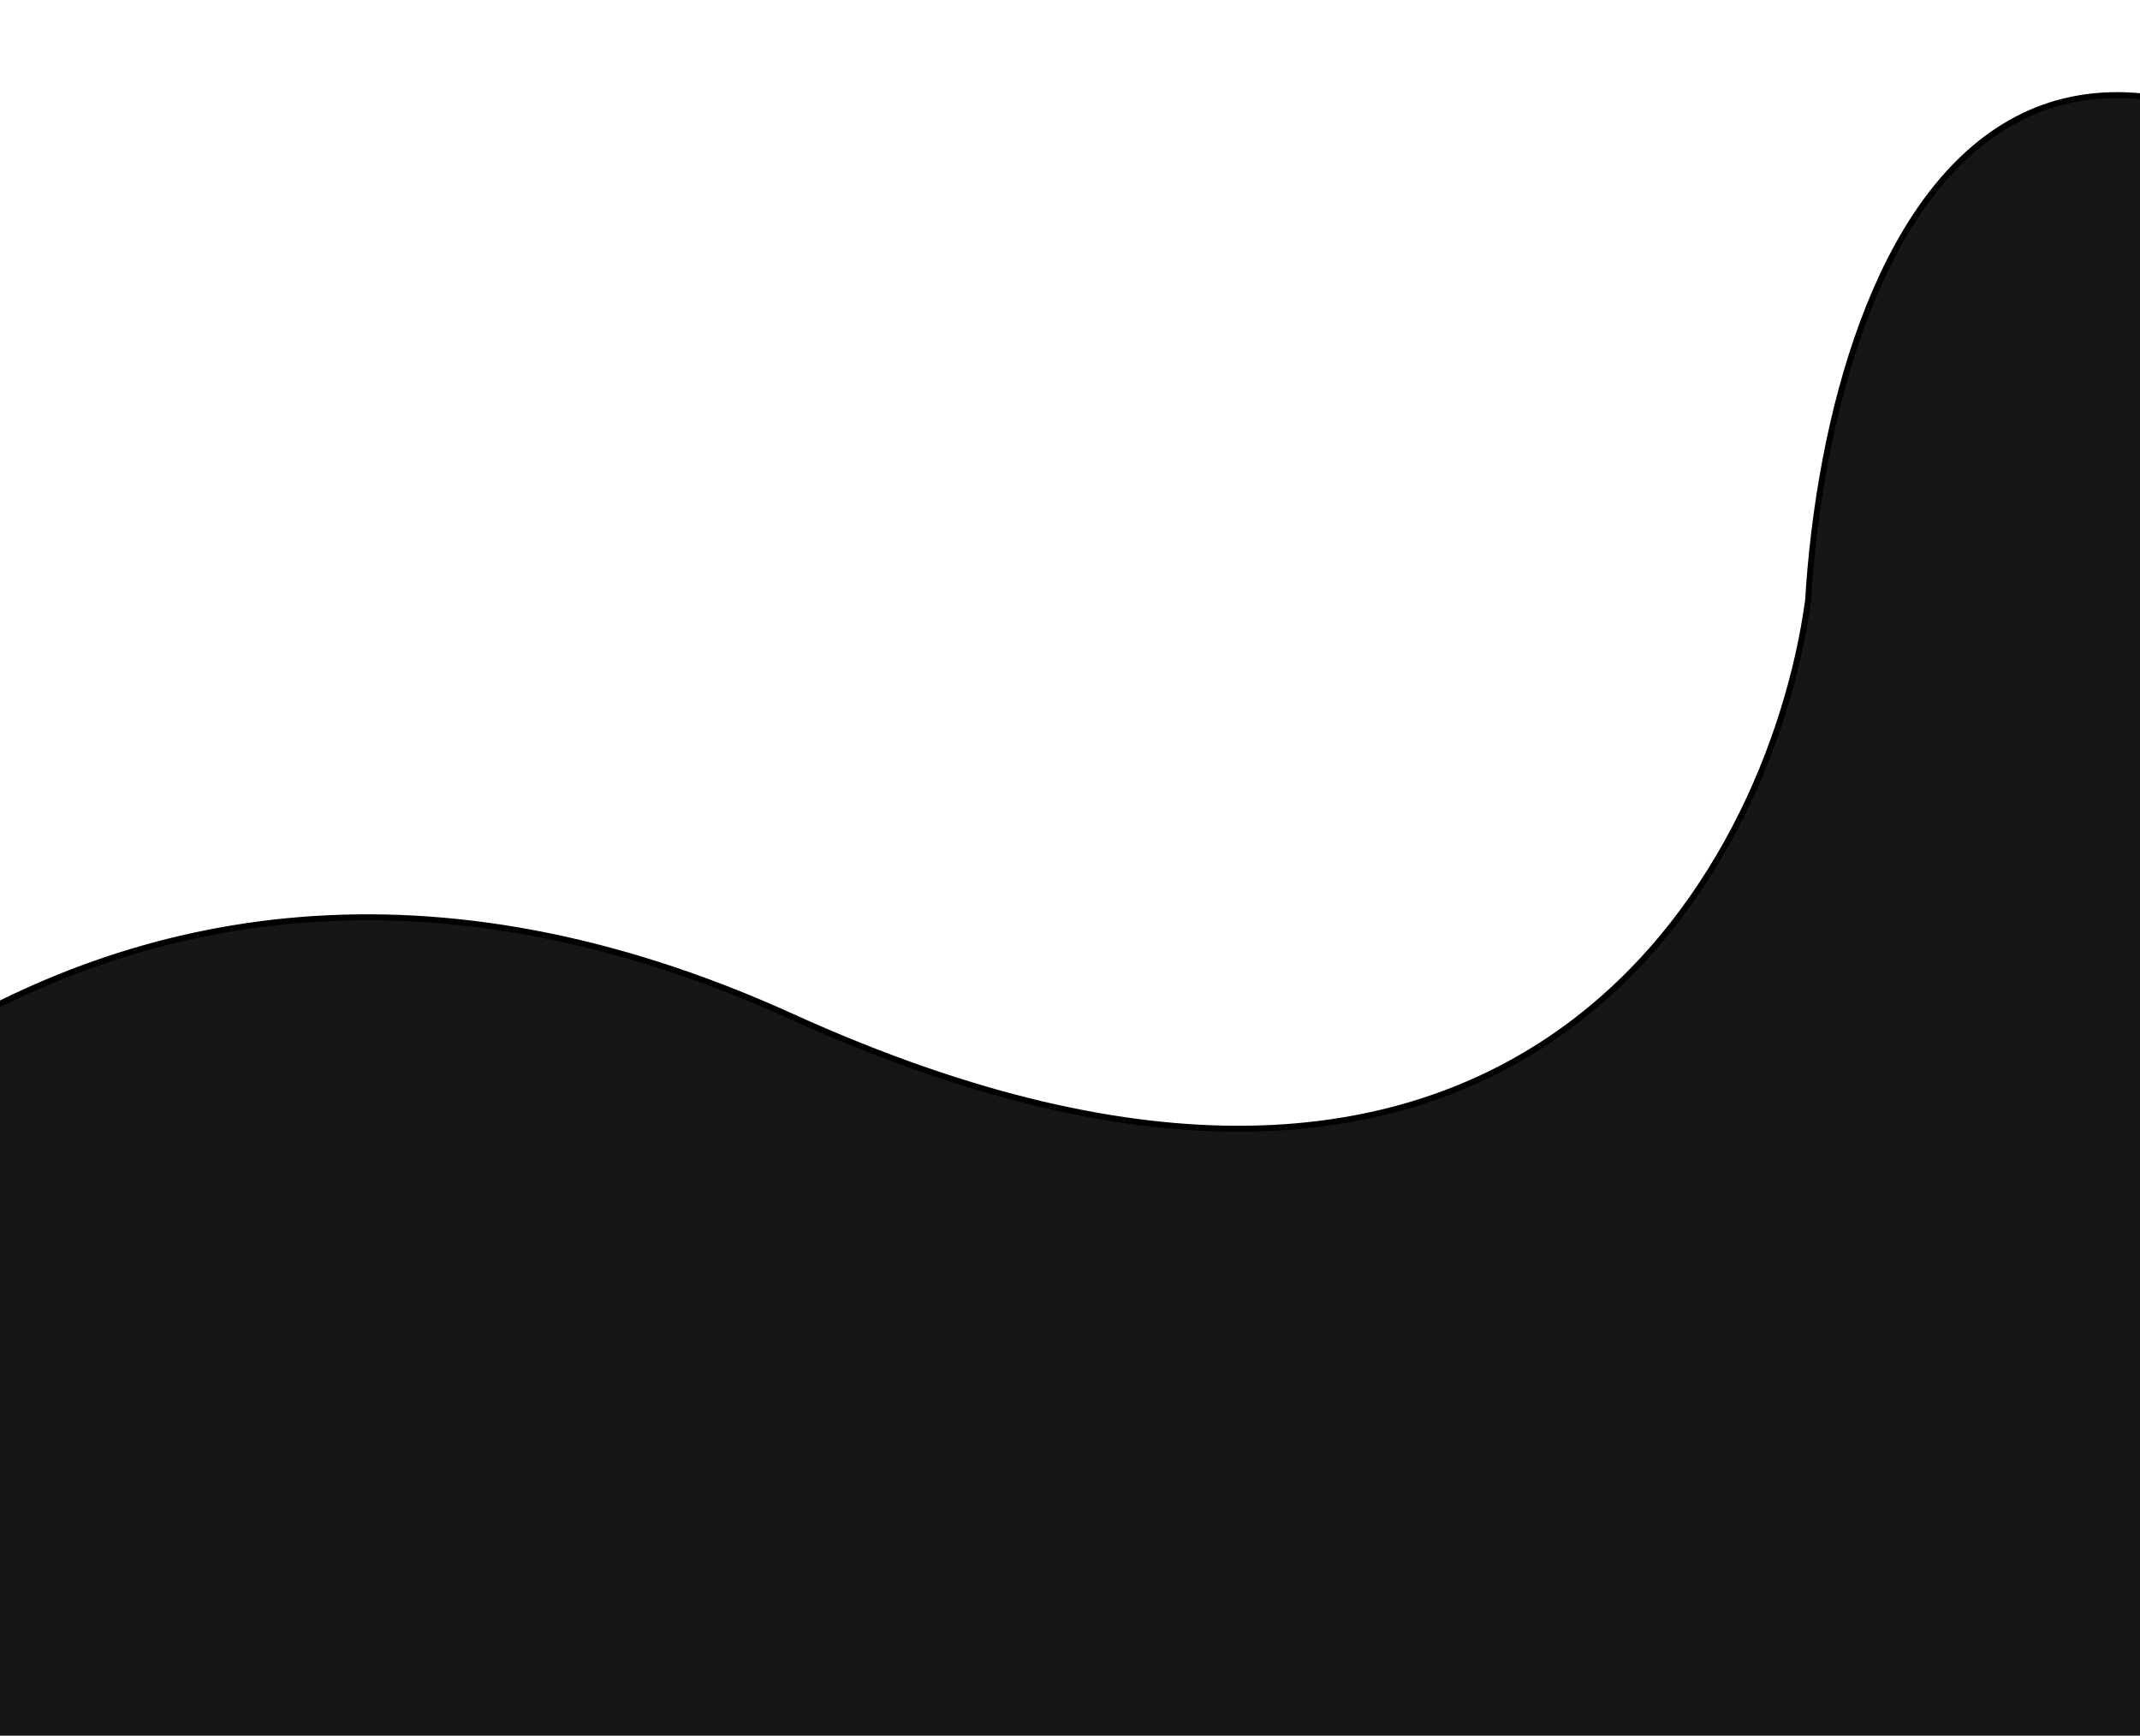 <svg width="360" height="292" viewBox="0 0 360 292" fill="none" xmlns="http://www.w3.org/2000/svg">
<g filter="url(#filter0_d)">
<path d="M140.165 173.996C18.565 118.796 -57.835 213.663 -80.835 267.996C-92.835 328.329 -114.035 453.996 -102.835 473.996C-88.835 498.996 458.165 438.996 476.165 428.996C494.165 418.996 594.165 255.996 458.165 88.996C349.365 -44.604 314.832 43.329 311.165 103.996C304.832 150.329 261.765 229.196 140.165 173.996Z" fill="#161616"/>
<path d="M140.165 173.996C18.565 118.796 -57.835 213.663 -80.835 267.996C-92.835 328.329 -114.035 453.996 -102.835 473.996C-88.835 498.996 458.165 438.996 476.165 428.996C494.165 418.996 594.165 255.996 458.165 88.996C349.365 -44.604 314.832 43.329 311.165 103.996C304.832 150.329 261.765 229.196 140.165 173.996Z" stroke="black"/>
</g>
<defs>
<filter id="filter0_d" x="-128.5" y="0.5" width="665.462" height="492.04" filterUnits="userSpaceOnUse" color-interpolation-filters="sRGB">
<feFlood flood-opacity="0" result="BackgroundImageFix"/>
<feColorMatrix in="SourceAlpha" type="matrix" values="0 0 0 0 0 0 0 0 0 0 0 0 0 0 0 0 0 0 127 0"/>
<feOffset dx="-7" dy="-3"/>
<feGaussianBlur stdDeviation="7.5"/>
<feColorMatrix type="matrix" values="0 0 0 0 0 0 0 0 0 0 0 0 0 0 0 0 0 0 0.17 0"/>
<feBlend mode="normal" in2="BackgroundImageFix" result="effect1_dropShadow"/>
<feBlend mode="normal" in="SourceGraphic" in2="effect1_dropShadow" result="shape"/>
</filter>
</defs>
</svg>
